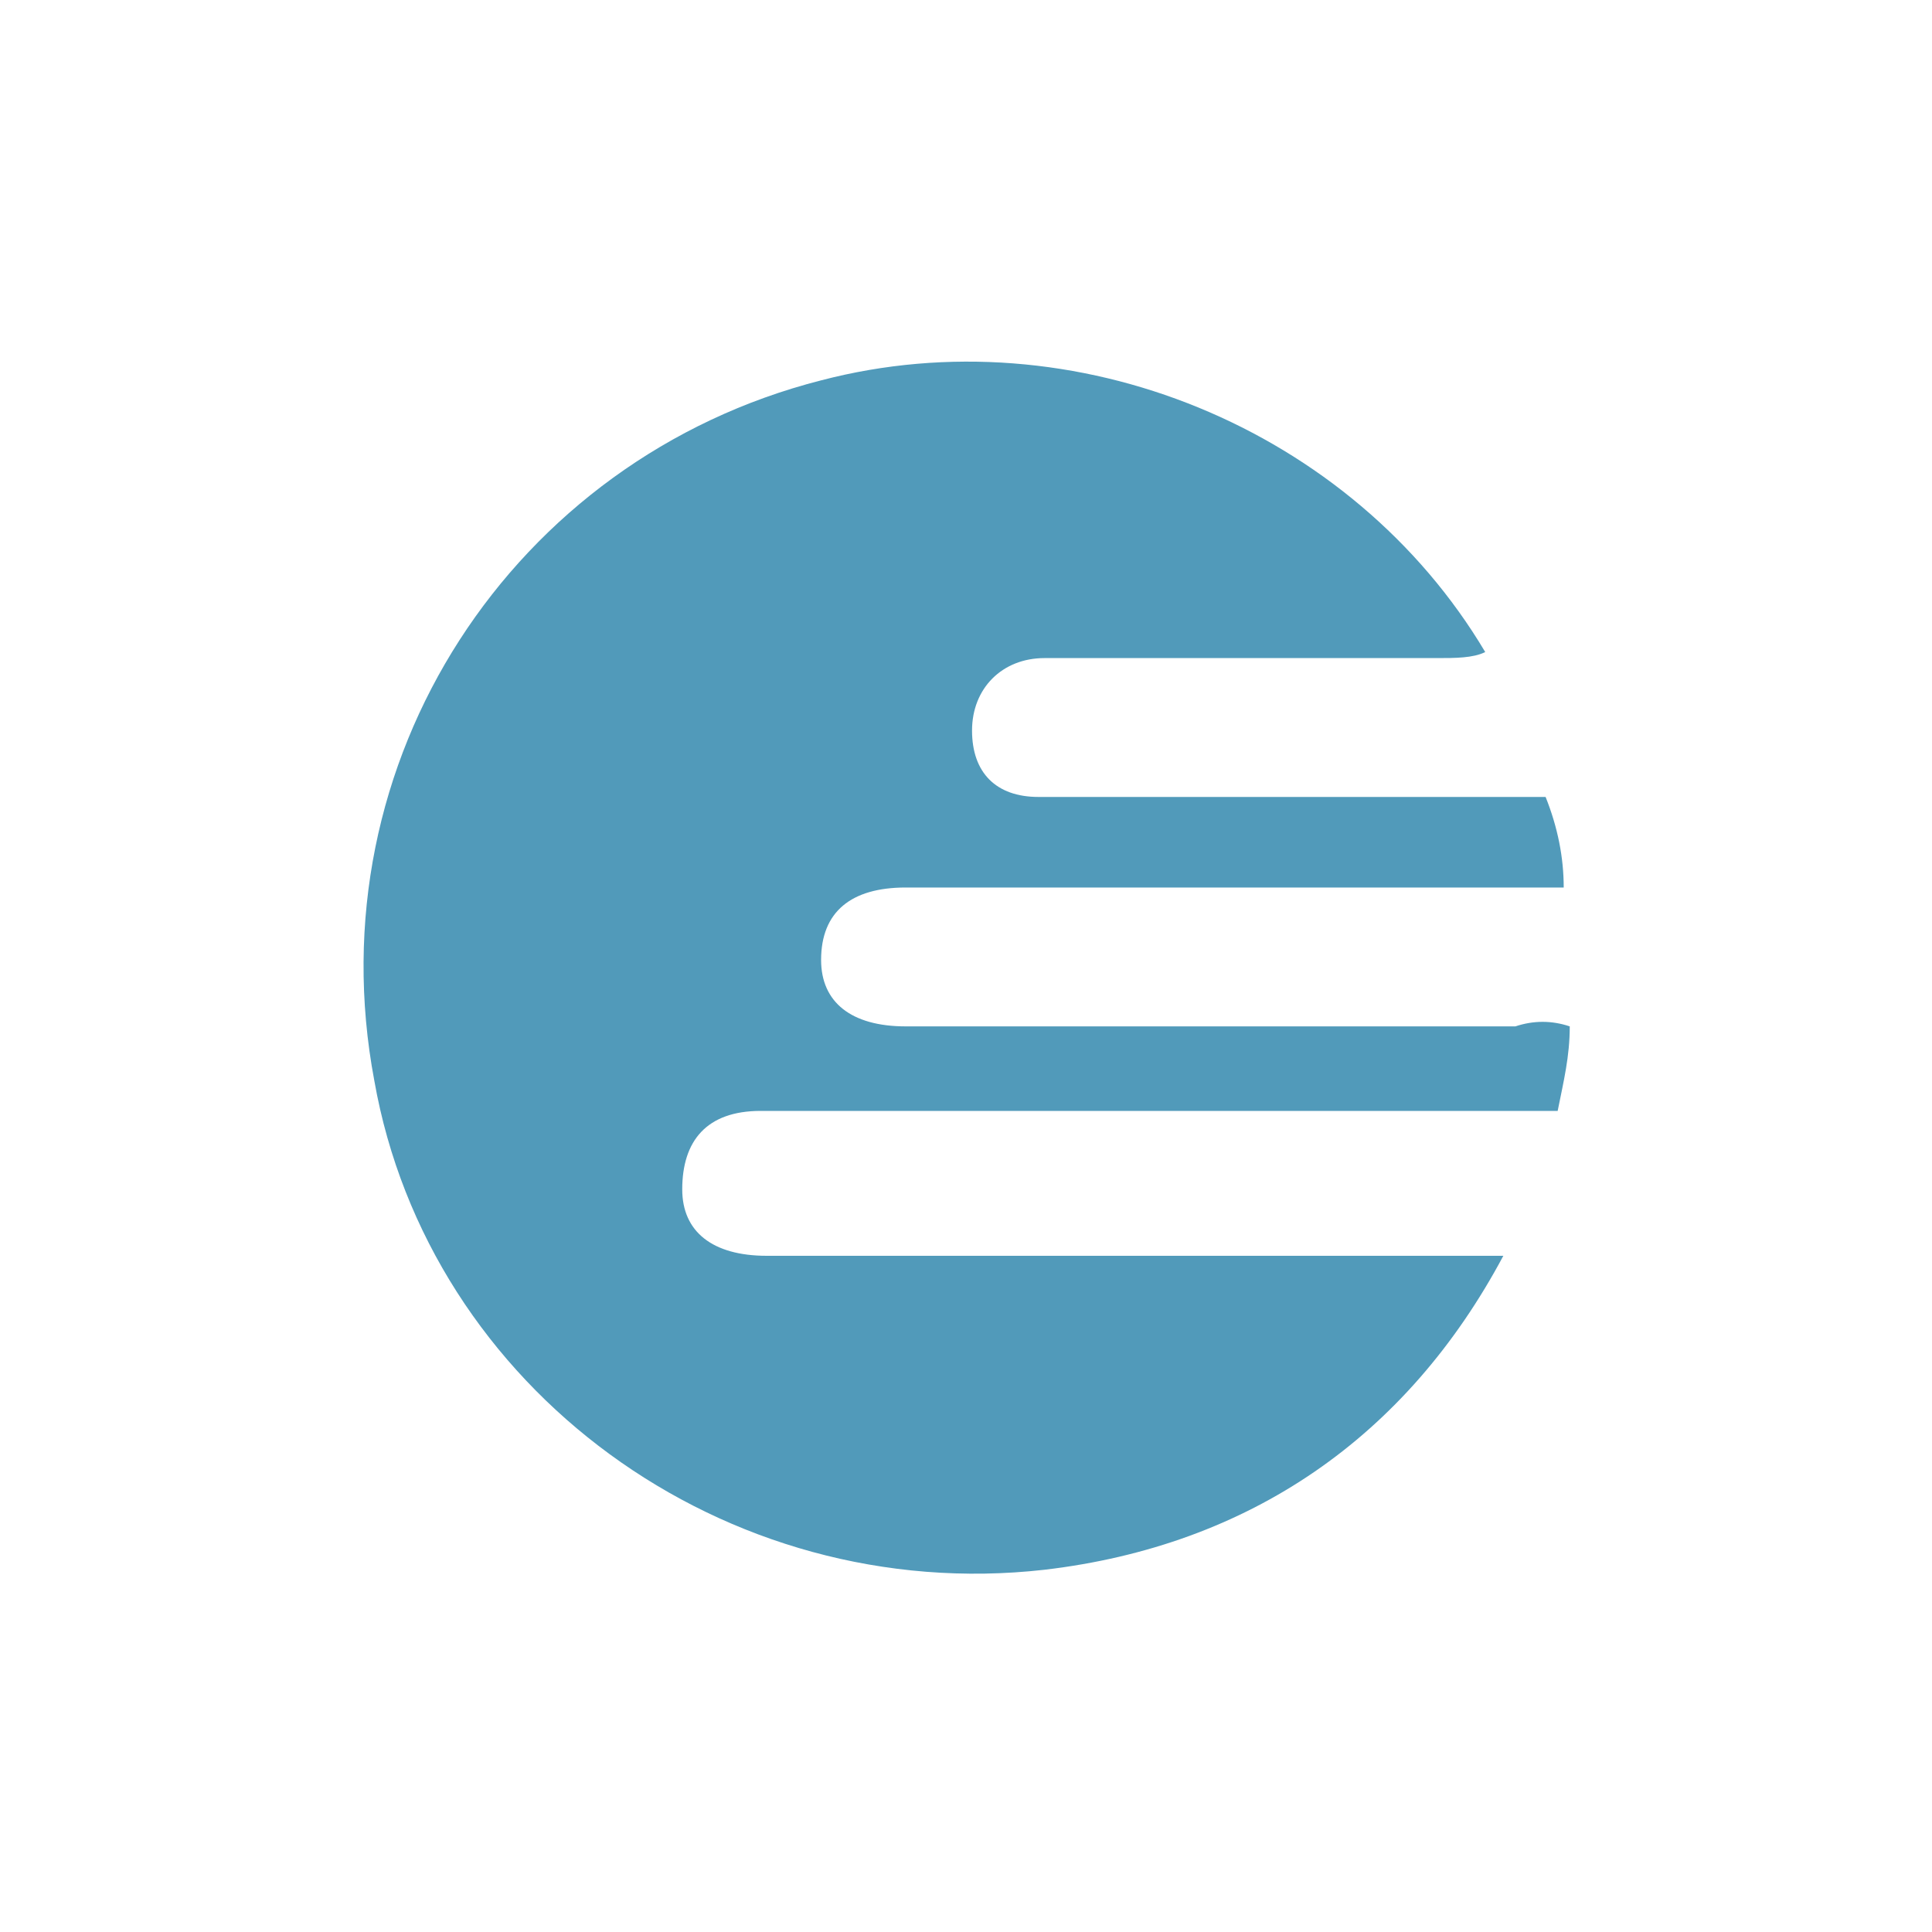 <svg xmlns="http://www.w3.org/2000/svg" viewBox="0 0 32 32"><path fill="#519aba" d="M26 17c0 .5-.1.9-.2 1.4H12.6c-.9 0-1.3.5-1.3 1.3 0 .7.5 1.1 1.4 1.1h12.2c-1.6 3-4.2 4.8-7.6 5.2-5.3.6-10.2-3-11.1-8.1-1-5.3 2.3-10.3 7.4-11.6 4.2-1.1 8.8.8 11 4.5-.2.1-.5.1-.8.1h-6.5c-.7 0-1.2.5-1.2 1.2s.4 1.1 1.1 1.1h8.4c.2.5.3 1 .3 1.5H15c-.9 0-1.4.4-1.4 1.2 0 .7.5 1.1 1.4 1.1h10.1c.3-.1.6-.1.9 0z"/></svg>

